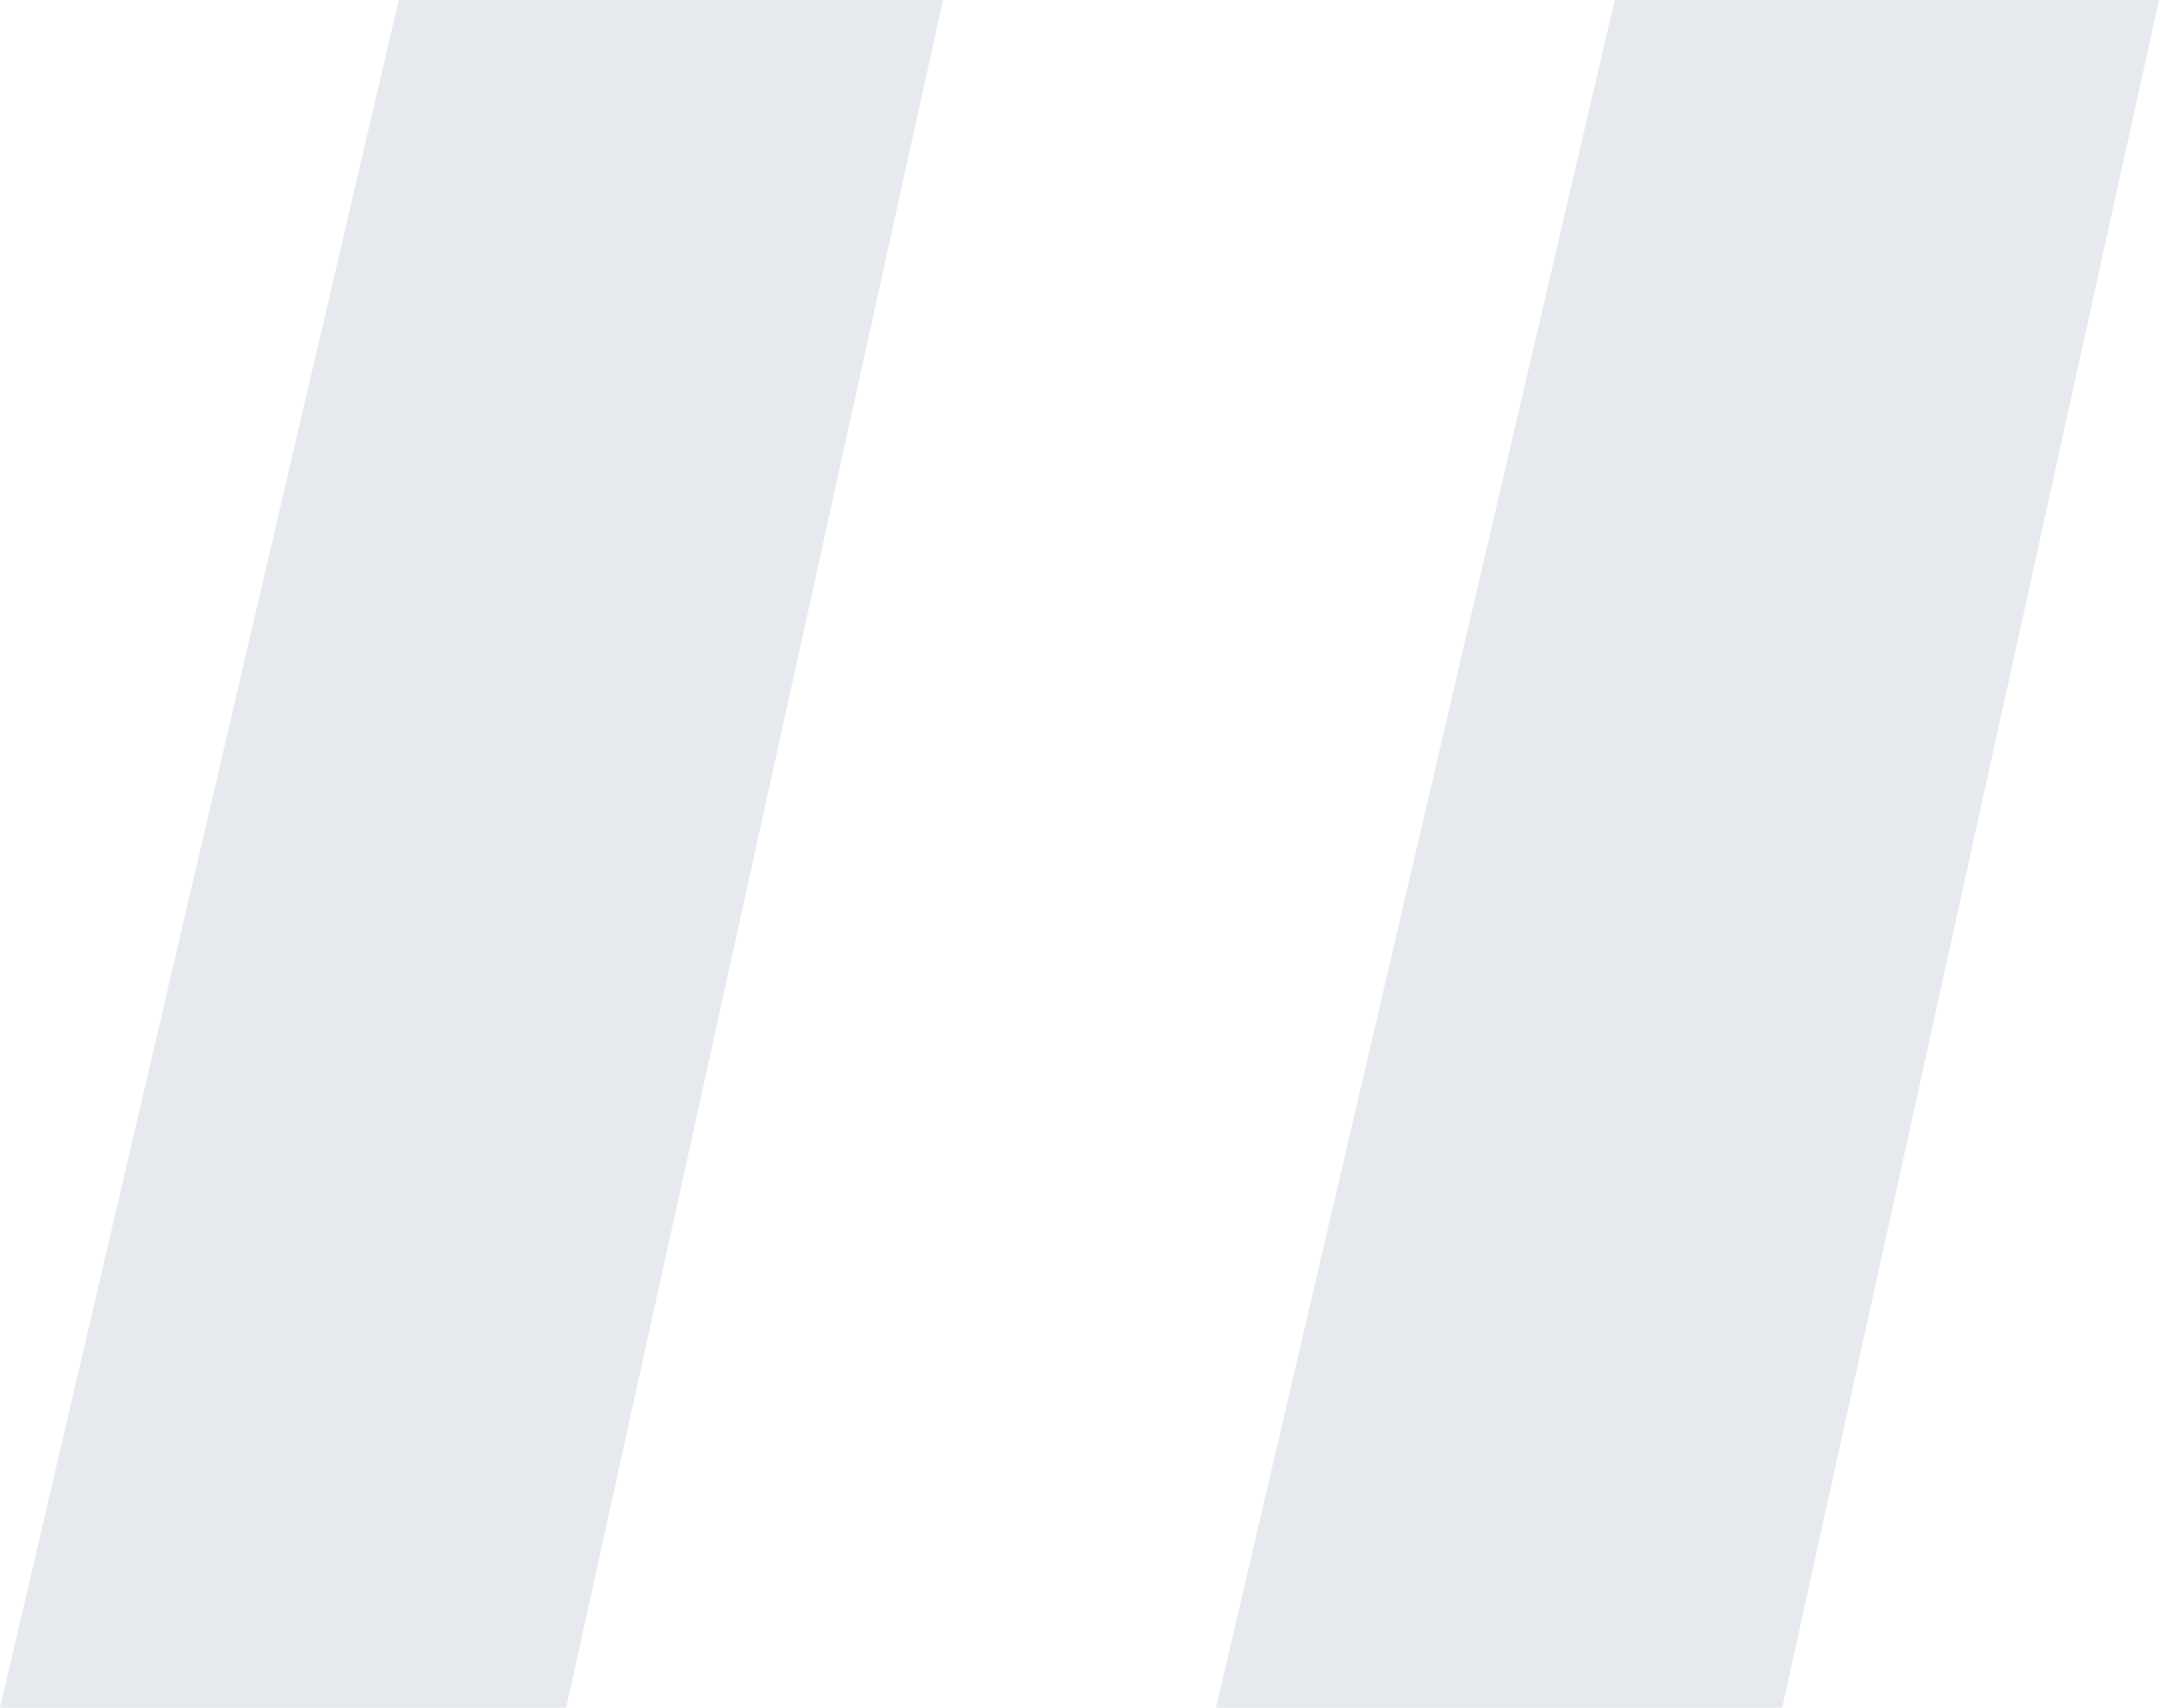<svg xmlns="http://www.w3.org/2000/svg" width="37.418" height="29.602" viewBox="0 0 37.418 29.602">
  <g id="Raggruppa_1826" data-name="Raggruppa 1826" transform="translate(-583.493 -3418.372)">
    <path id="Tracciato_1785" data-name="Tracciato 1785" d="M6812.165,3440.05h9.433l-6.53,29.6h-9.813Z" transform="translate(-6221.762 -21.678)" fill="#e6eaef"/>
    <path id="Tracciato_1786" data-name="Tracciato 1786" d="M6812.165,3440.05h9.433l-6.53,29.6h-9.813Z" transform="translate(-6200.687 -21.678)" fill="#e6eaef"/>
  </g>
</svg>
